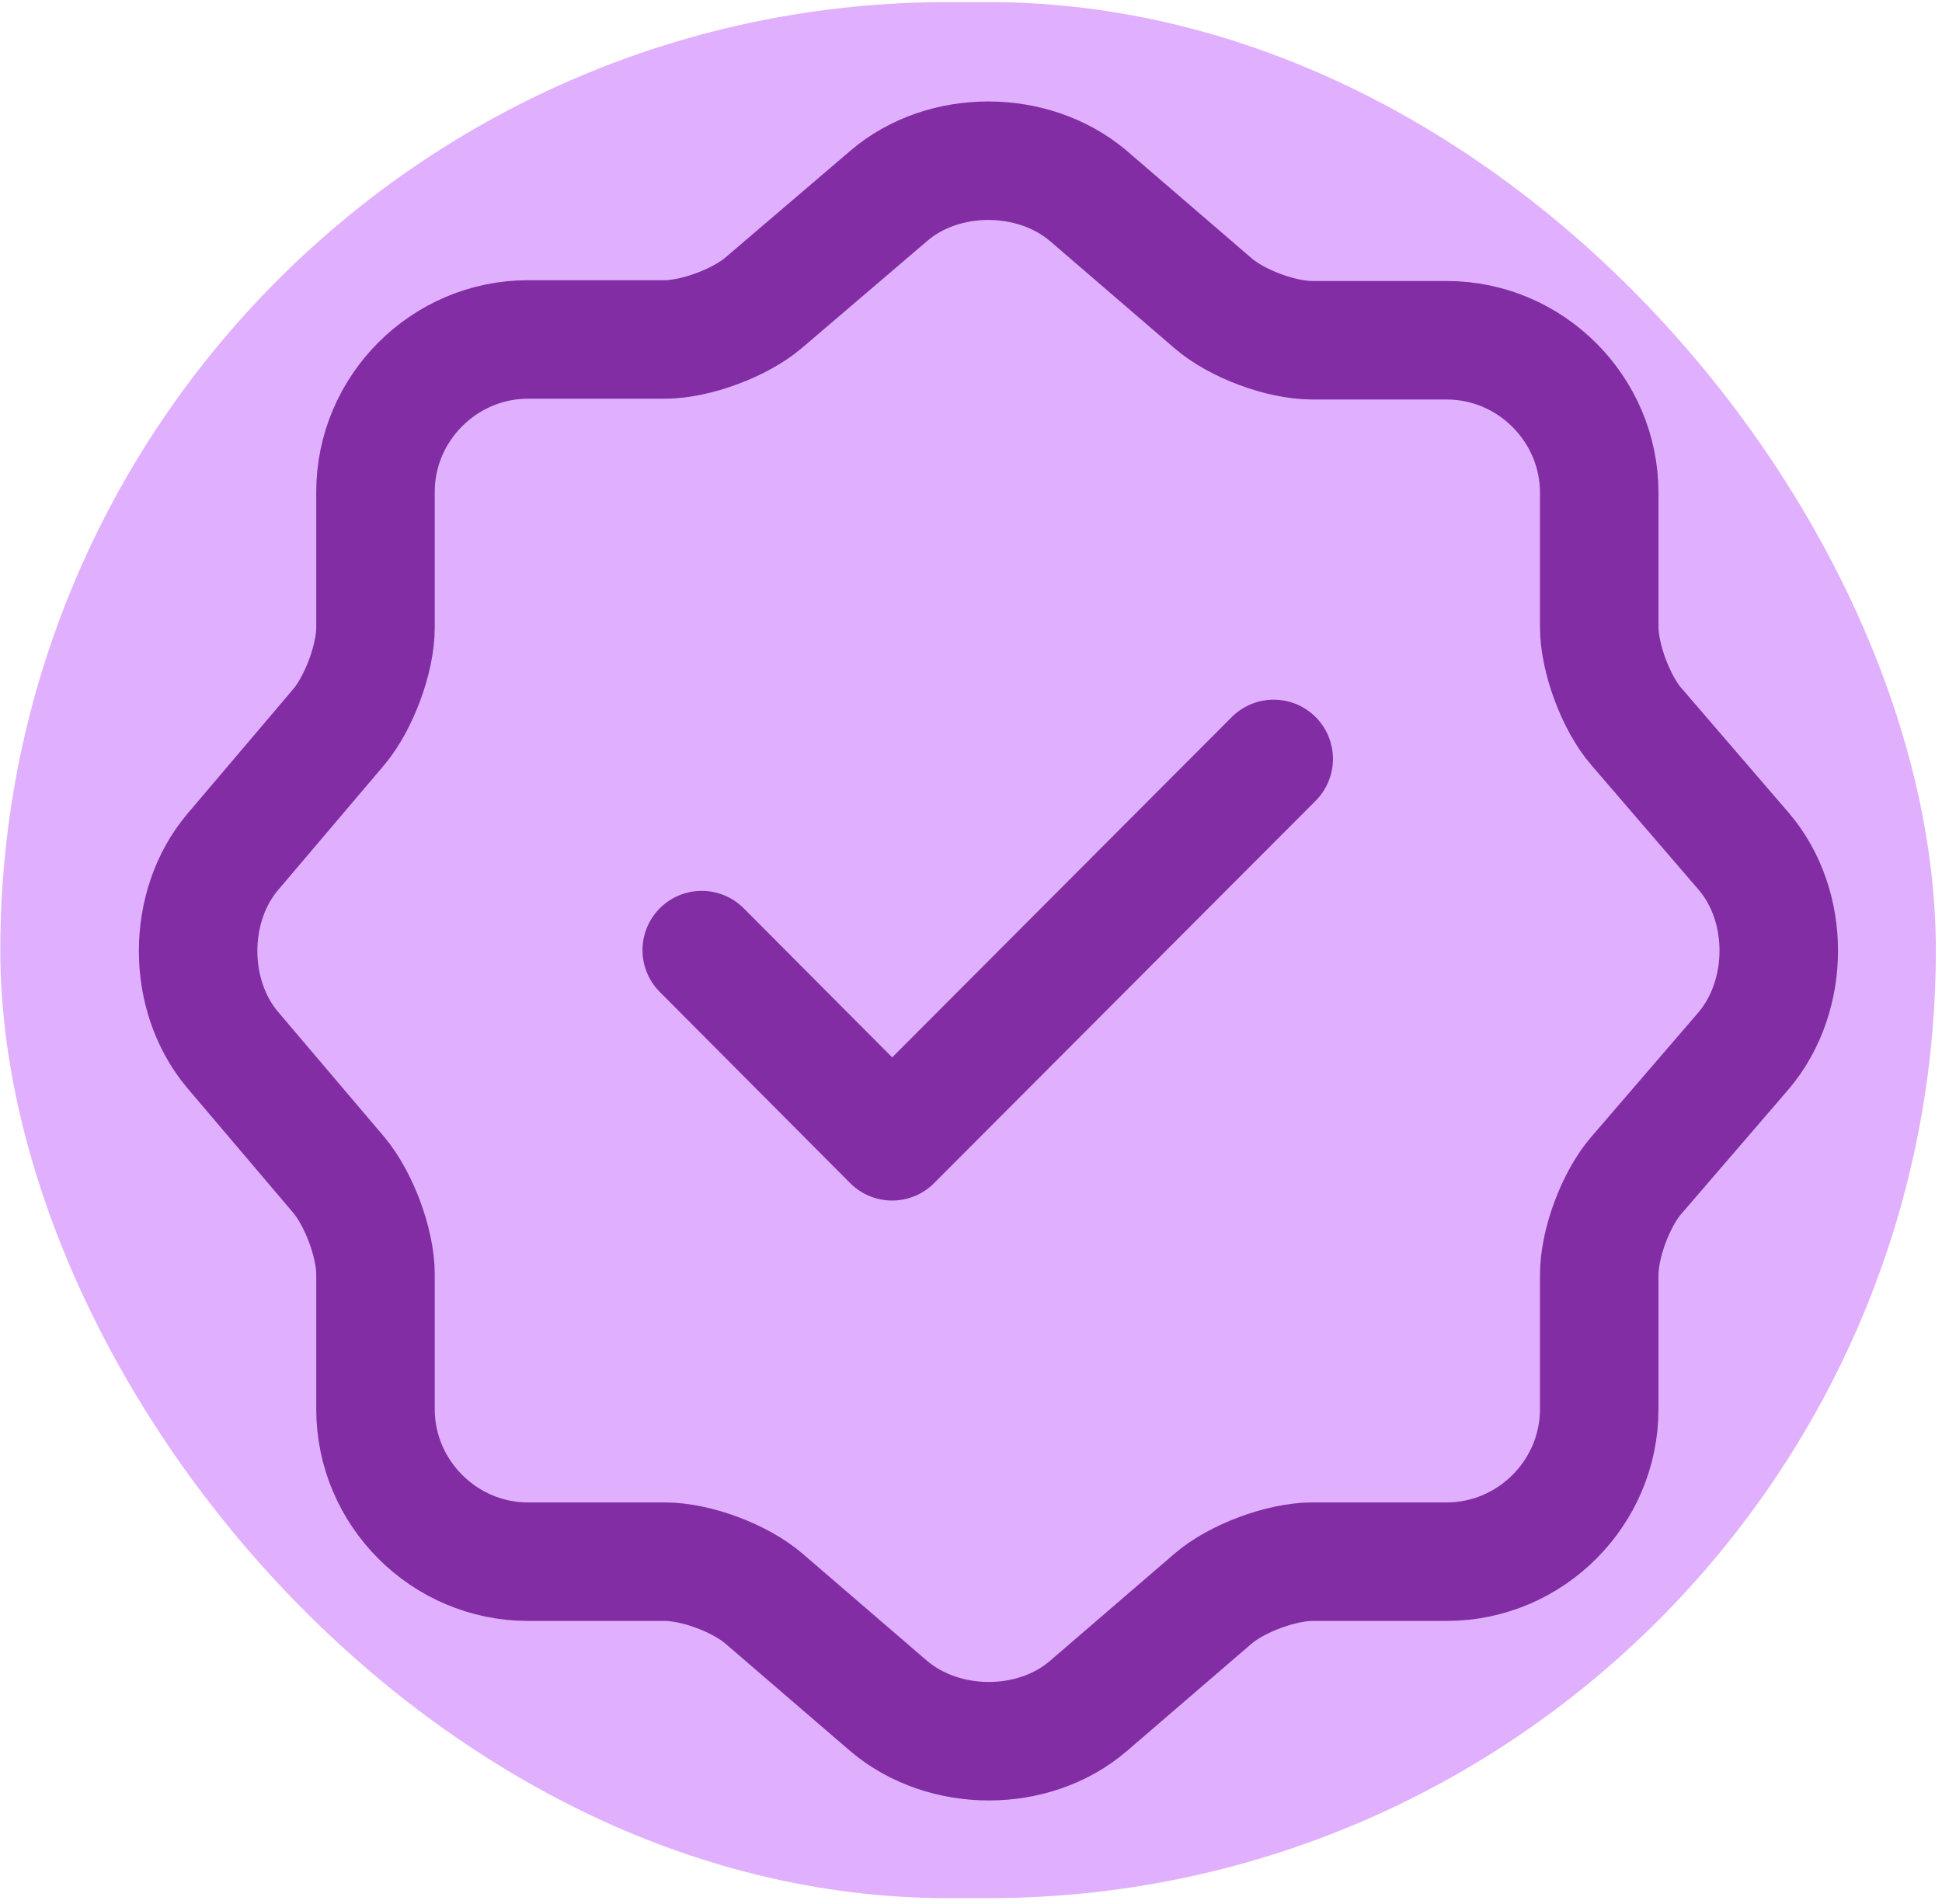 <svg width="103" height="101" viewBox="0 0 103 101" fill="none" xmlns="http://www.w3.org/2000/svg">
<g clip-path="url(#clip0_2873_96733)">
<rect x="0.016" y="0.109" width="102.658" height="100.563" rx="50.282" fill="#E0B0FF"/>
<path d="M37.219 50.39L47.317 60.53L67.555 40.25" stroke="#822DA4" stroke-width="6.285" stroke-linecap="round" stroke-linejoin="round"/>
<path d="M47.151 10.378C50.042 7.905 54.777 7.905 57.71 10.378L64.33 16.076C65.587 17.166 67.934 18.046 69.61 18.046H76.733C81.174 18.046 84.82 21.691 84.82 26.133V33.256C84.82 34.89 85.7 37.278 86.789 38.535L92.488 45.156C94.96 48.047 94.96 52.782 92.488 55.715L86.789 62.335C85.7 63.592 84.82 65.939 84.82 67.615V74.738C84.82 79.18 81.174 82.825 76.733 82.825H69.61C67.976 82.825 65.587 83.705 64.33 84.794L57.71 90.493C54.819 92.965 50.084 92.965 47.151 90.493L40.53 84.794C39.273 83.705 36.927 82.825 35.251 82.825H28.002C23.56 82.825 19.915 79.18 19.915 74.738V67.573C19.915 65.939 19.035 63.592 17.987 62.335L12.331 55.673C9.9 52.782 9.9 48.089 12.331 45.198L17.987 38.535C19.035 37.278 19.915 34.932 19.915 33.298V26.091C19.915 21.649 23.56 18.004 28.002 18.004H35.251C36.885 18.004 39.273 17.124 40.53 16.034L47.151 10.378Z" stroke="#822DA4" stroke-width="6.285" stroke-linecap="round" stroke-linejoin="round"/>
</g>
<defs>
<clipPath id="clip0_2873_96733">
<rect x="0.016" y="0.109" width="102.658" height="100.563" rx="50.282" fill="white"/>
</clipPath>
</defs>
</svg>
